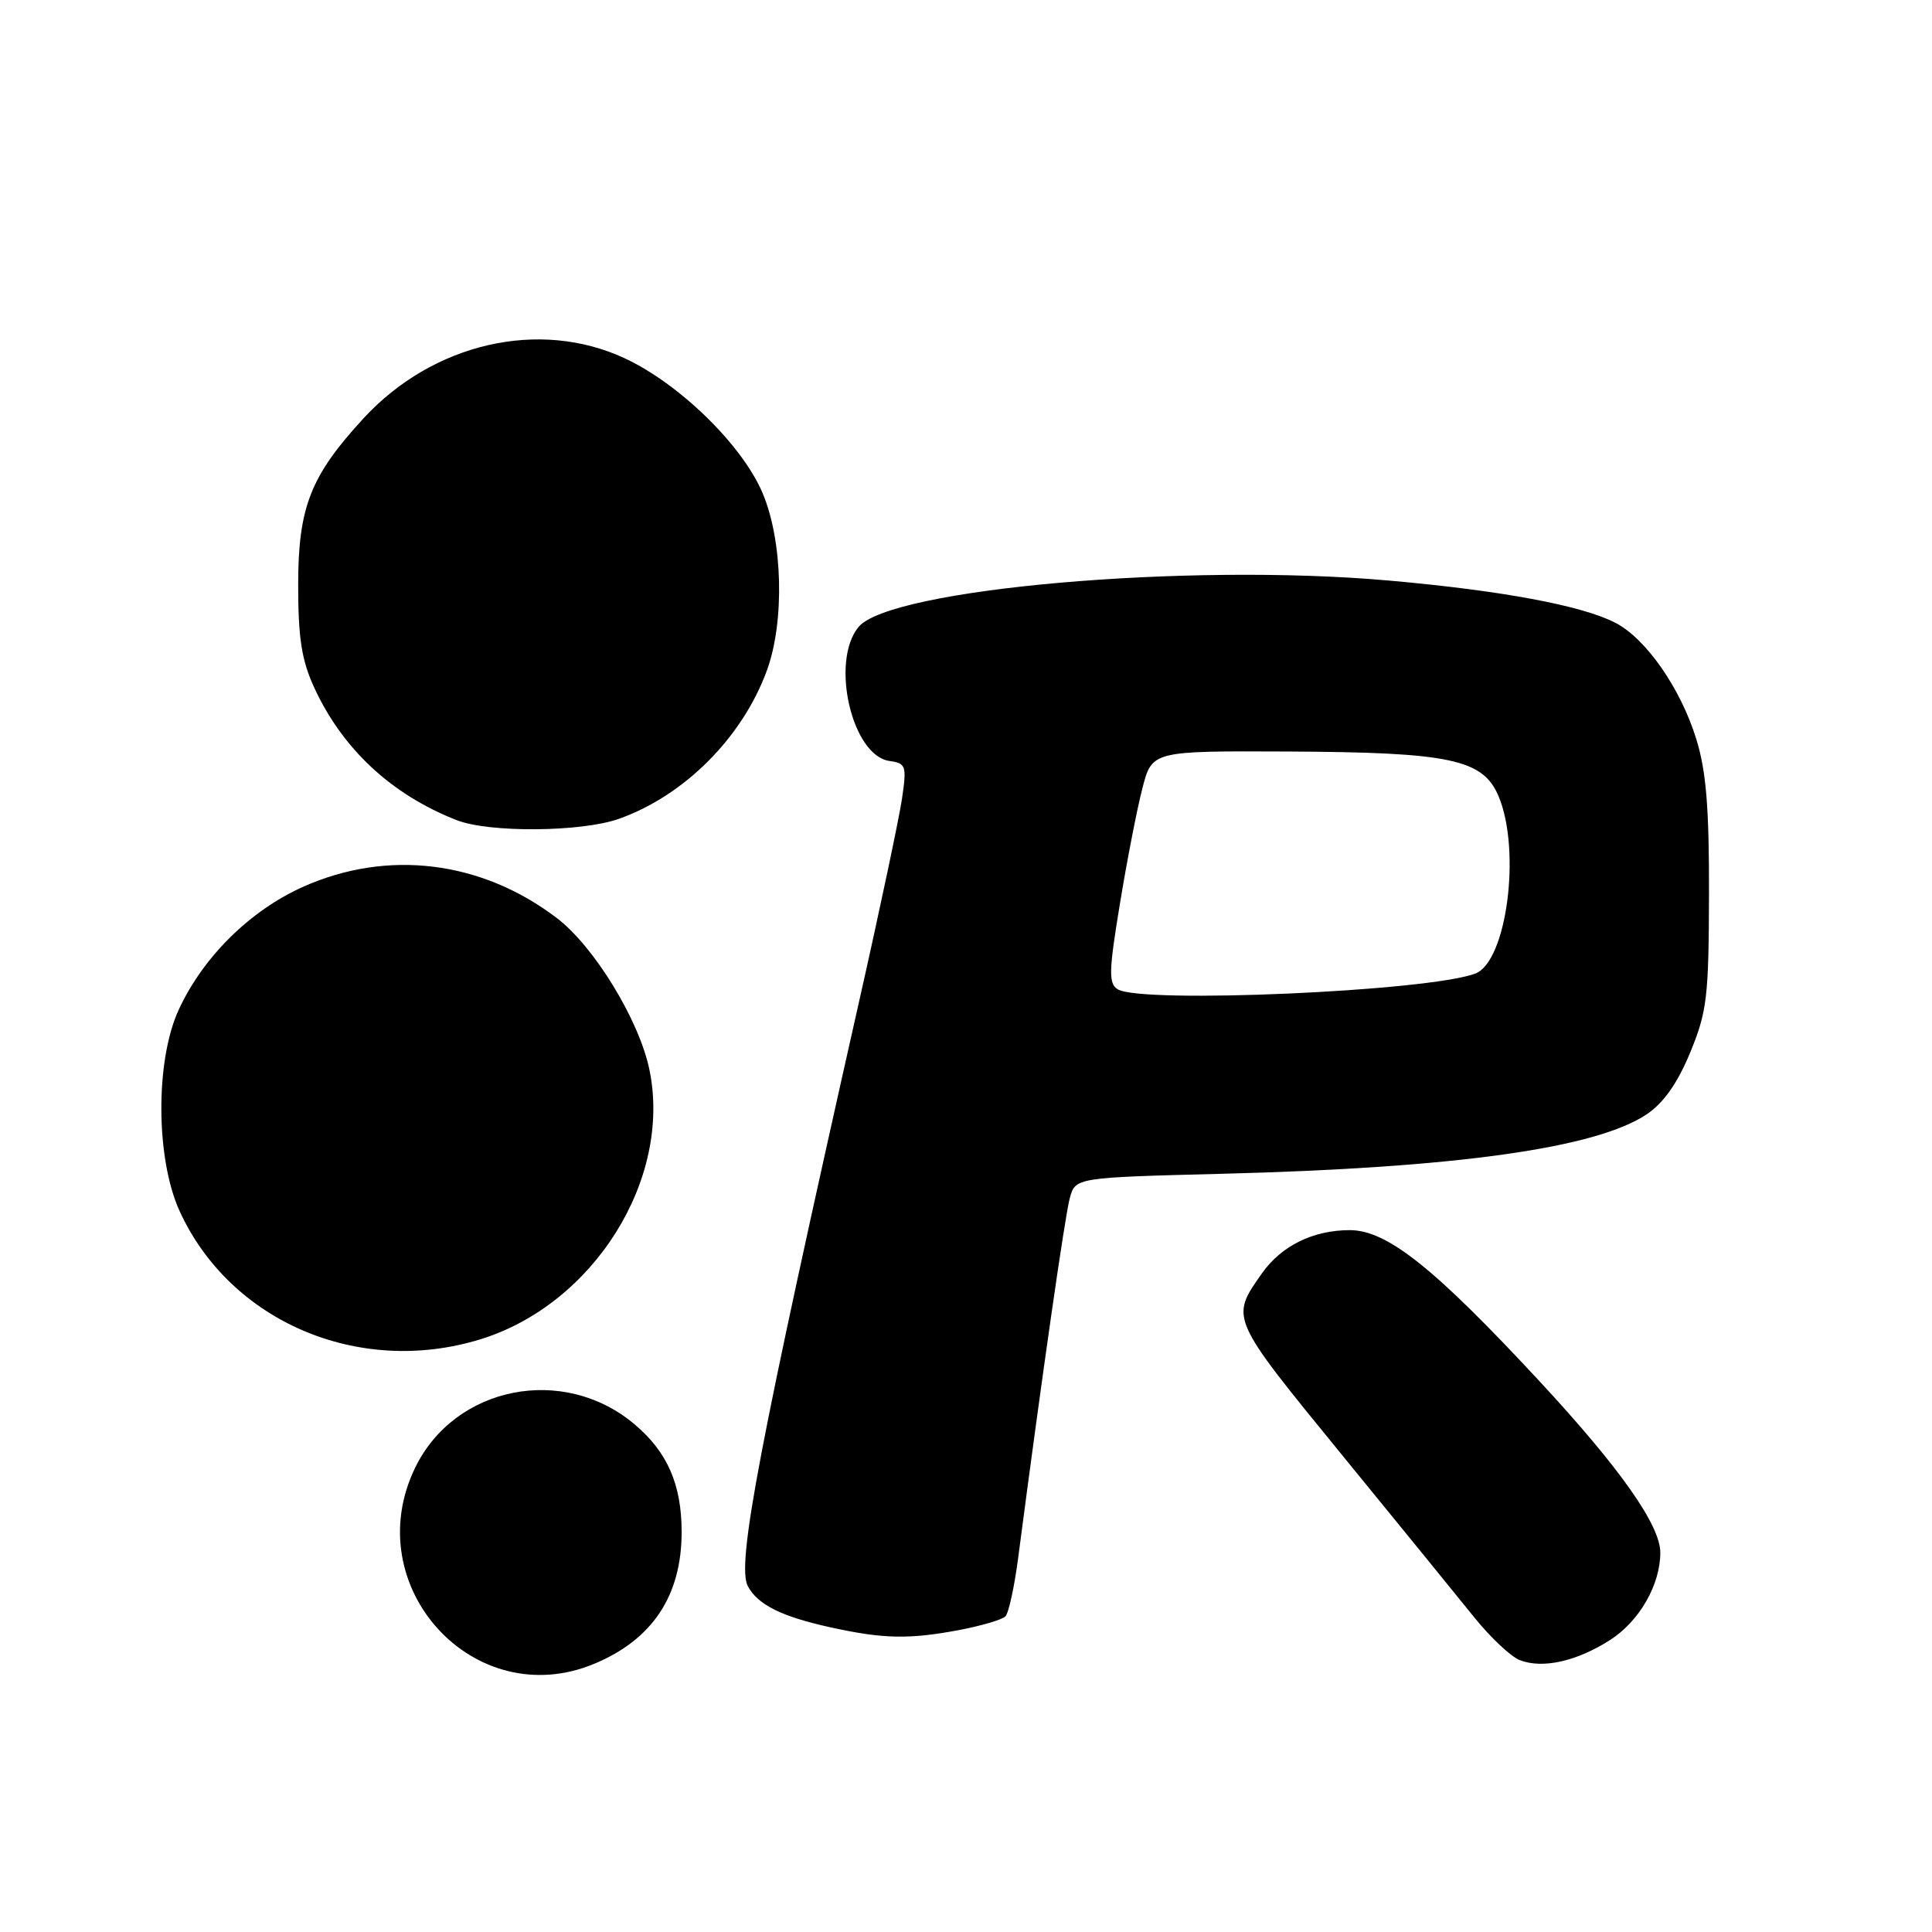 <?xml version="1.0" encoding="UTF-8" standalone="no"?>
<!DOCTYPE svg PUBLIC "-//W3C//DTD SVG 1.1//EN" "http://www.w3.org/Graphics/SVG/1.1/DTD/svg11.dtd" >
<svg xmlns="http://www.w3.org/2000/svg" xmlns:xlink="http://www.w3.org/1999/xlink" version="1.1" viewBox="0 0 256 256">
 <g >
 <path fill="currentColor"
d=" M 78.77 220.45 C 86.47 217.23 90.32 211.42 90.32 203.00 C 90.32 196.70 88.43 192.38 84.06 188.71 C 74.65 180.78 60.25 183.65 55.00 194.50 C 47.39 210.22 62.85 227.11 78.77 220.45 Z  M 213.33 217.32 C 217.22 214.83 220.00 210.00 220.00 205.73 C 220.00 202.11 214.69 194.57 204.14 183.18 C 190.10 168.03 183.81 163.00 178.86 163.00 C 174.00 163.00 169.79 165.07 167.21 168.73 C 163.00 174.71 162.93 174.55 177.72 192.66 C 185.30 201.94 193.25 211.70 195.38 214.35 C 197.52 217.00 200.22 219.53 201.38 219.98 C 204.42 221.15 208.91 220.14 213.33 217.32 Z  M 127.08 215.99 C 130.02 215.43 132.78 214.62 133.22 214.18 C 133.65 213.75 134.41 210.27 134.91 206.45 C 138.05 182.42 141.11 161.12 141.75 158.77 C 142.50 156.03 142.50 156.03 162.00 155.53 C 192.98 154.74 211.53 152.14 218.21 147.64 C 220.44 146.14 222.29 143.51 223.96 139.46 C 226.19 134.05 226.42 132.11 226.45 118.50 C 226.48 107.08 226.08 102.17 224.77 97.94 C 222.70 91.22 218.11 84.63 214.06 82.53 C 209.61 80.23 198.99 78.25 183.96 76.92 C 157.28 74.56 117.90 78.02 113.75 83.09 C 110.00 87.67 112.88 100.13 117.85 100.83 C 120.05 101.14 120.16 101.46 119.52 105.83 C 119.14 108.40 116.61 120.40 113.88 132.50 C 100.50 191.90 97.57 207.33 99.10 210.19 C 100.41 212.63 103.55 214.20 110.00 215.62 C 117.02 217.17 120.45 217.24 127.08 215.99 Z  M 63.57 177.49 C 78.62 172.90 89.07 156.28 86.05 141.73 C 84.69 135.17 78.74 125.43 73.80 121.66 C 63.80 114.03 51.33 112.50 40.13 117.52 C 33.10 120.68 26.89 126.82 23.67 133.82 C 20.56 140.59 20.63 153.55 23.81 160.50 C 30.51 175.12 47.52 182.39 63.57 177.49 Z  M 81.98 108.51 C 90.66 105.44 98.35 97.75 101.61 88.86 C 104.00 82.36 103.72 71.55 101.01 65.25 C 98.28 58.90 90.02 50.85 82.77 47.47 C 71.46 42.21 57.37 45.45 48.17 55.43 C 41.15 63.05 39.51 67.21 39.51 77.50 C 39.51 84.58 39.97 87.49 41.64 91.12 C 45.39 99.26 51.88 105.29 60.50 108.67 C 64.80 110.36 77.00 110.26 81.98 108.51 Z  M 148.09 131.08 C 146.88 130.31 146.92 128.70 148.38 119.84 C 149.31 114.15 150.65 107.25 151.36 104.50 C 152.64 99.50 152.64 99.50 170.57 99.58 C 192.19 99.68 196.51 100.59 198.58 105.53 C 201.58 112.72 199.65 127.42 195.49 129.00 C 189.28 131.36 151.18 133.03 148.09 131.08 Z "/>
</g>
</svg>